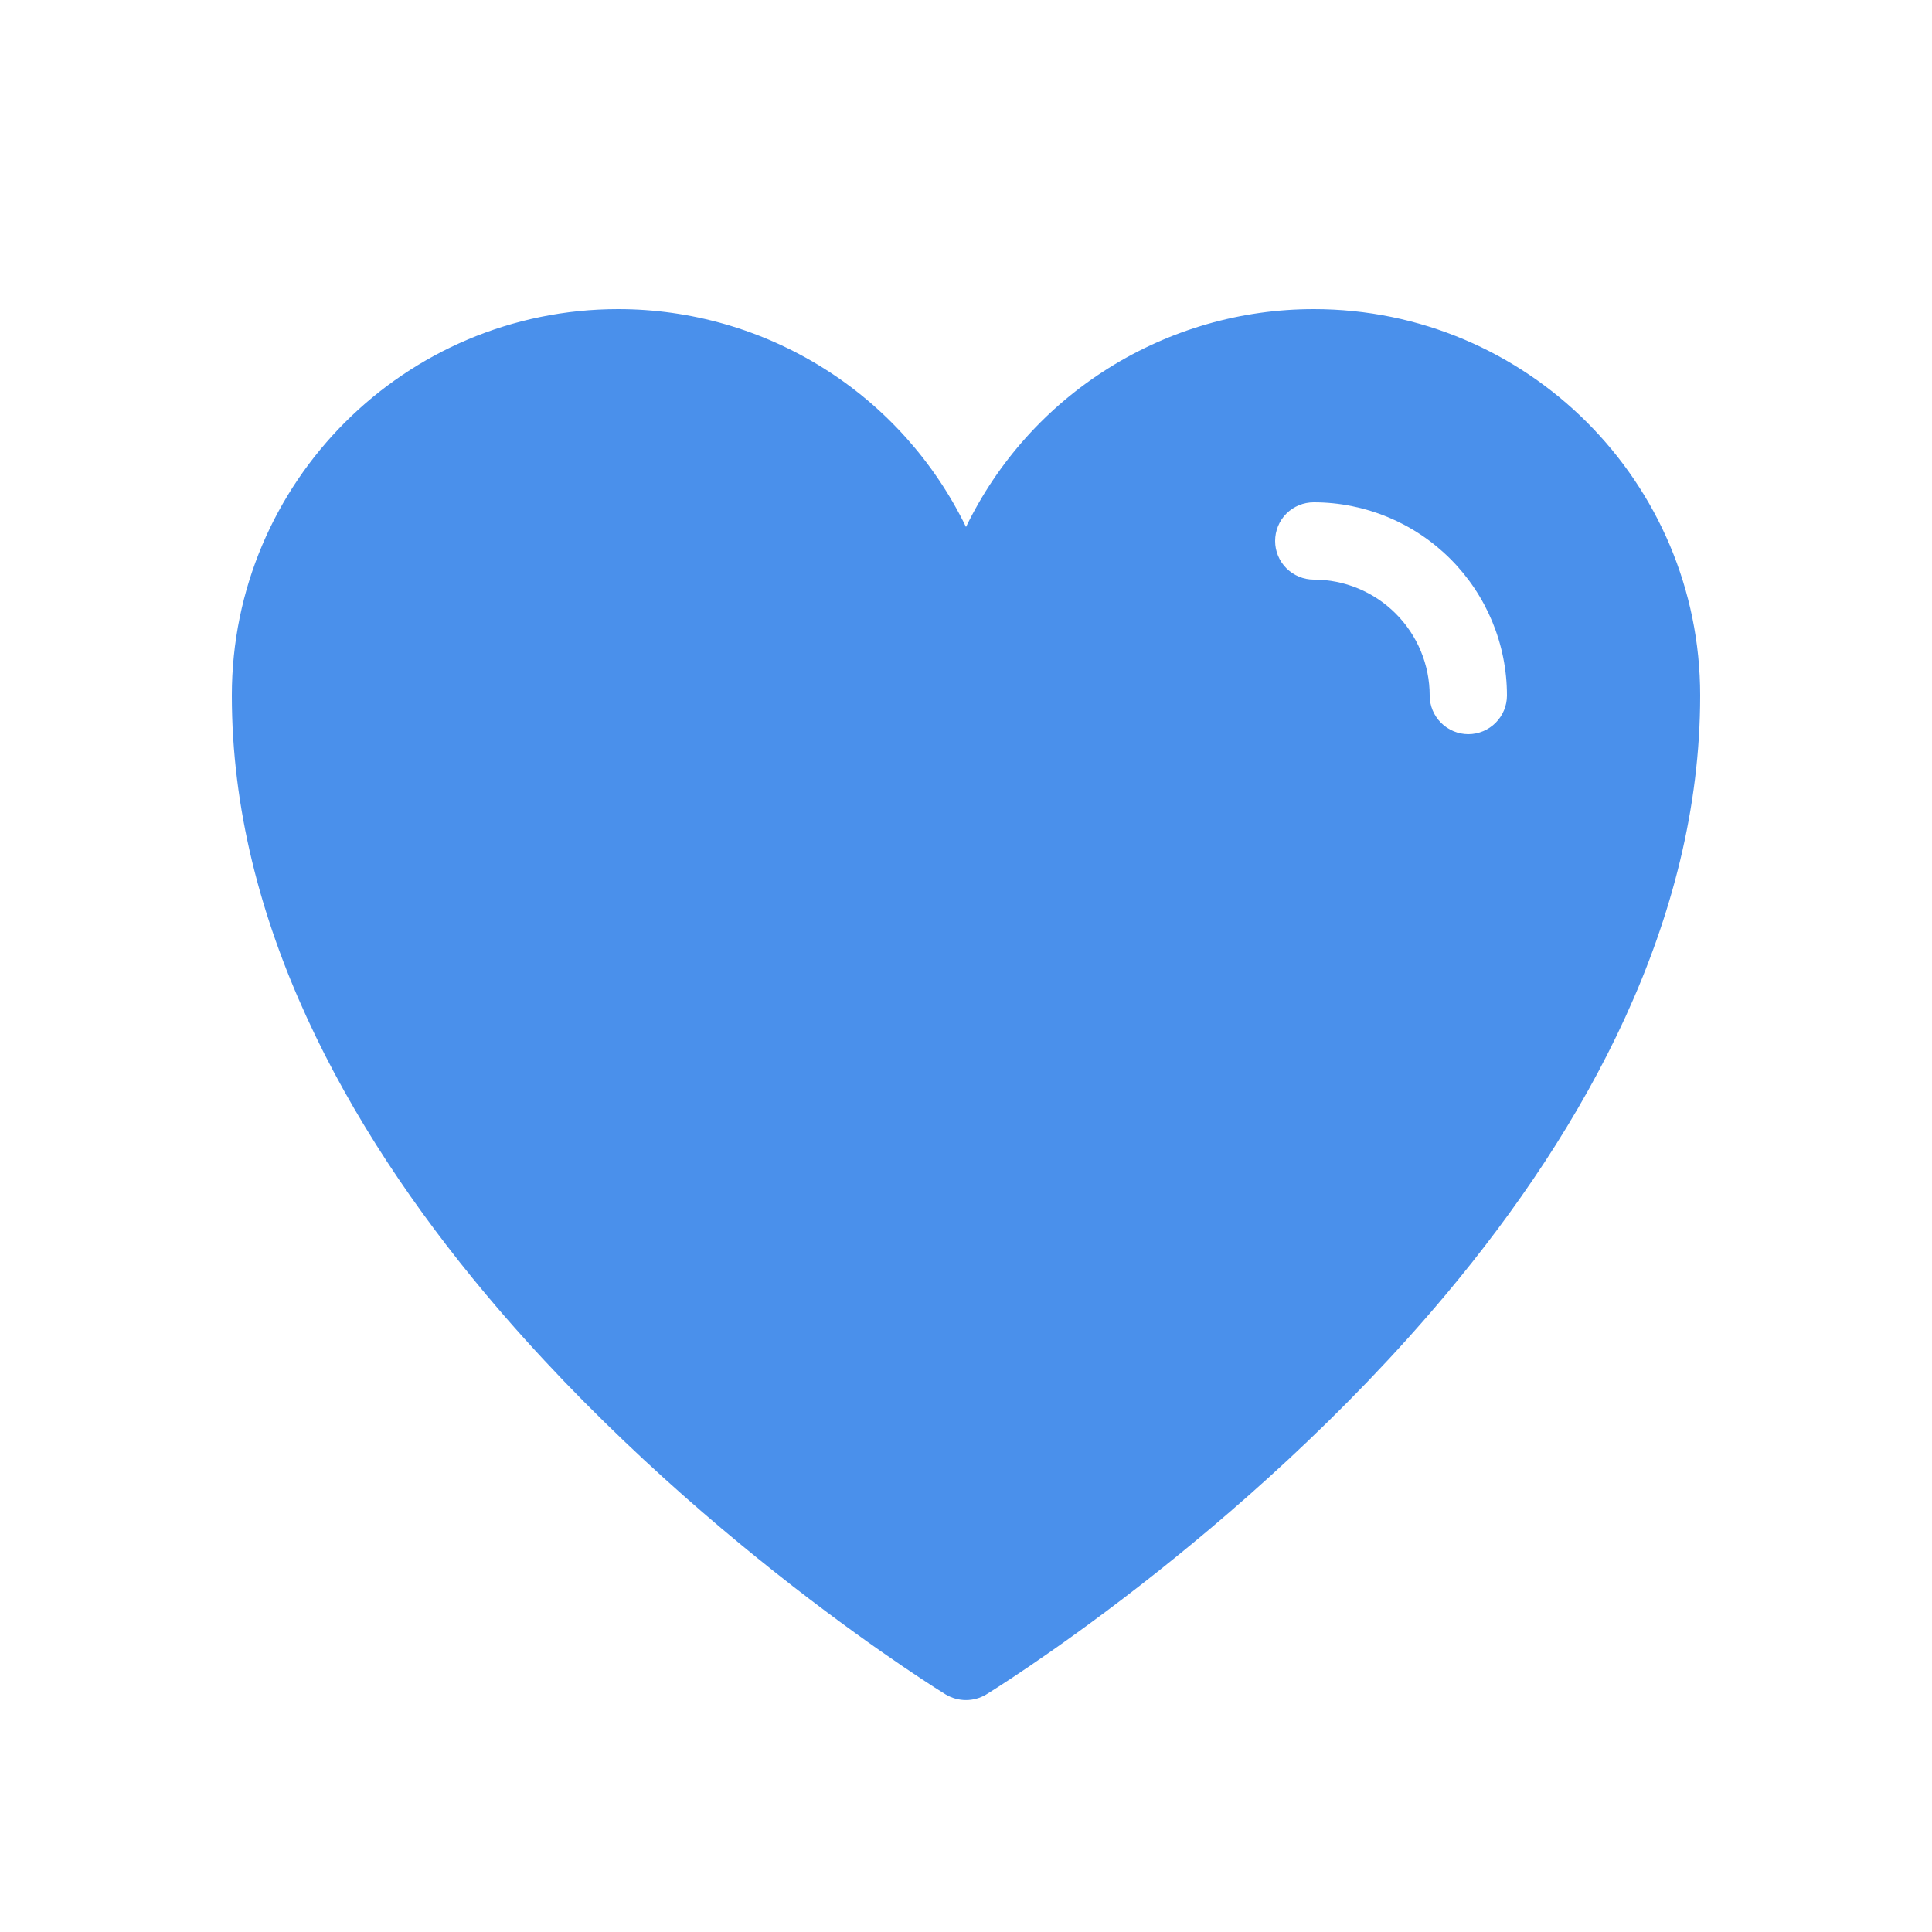 <svg width="24" height="24" viewBox="0 0 24 24" fill="none" xmlns="http://www.w3.org/2000/svg">
<path fill-rule="evenodd" clip-rule="evenodd" d="M12 6.546C12.393 5.735 13.007 5.051 13.771 4.573C14.535 4.094 15.418 3.84 16.32 3.84C18.97 3.84 21.12 5.99 21.12 8.64C21.12 11.441 19.695 14.01 17.966 16.075C15.426 19.11 12.25 21.05 12.25 21.05C12.175 21.095 12.088 21.119 12 21.119C11.912 21.119 11.825 21.095 11.749 21.05C11.749 21.05 8.574 19.11 6.033 16.075C4.305 14.01 2.88 11.441 2.88 8.64C2.88 5.99 5.03 3.84 7.68 3.84C8.581 3.84 9.465 4.094 10.229 4.573C10.992 5.051 11.606 5.735 12 6.546ZM16.32 7.2C16.702 7.2 17.068 7.352 17.338 7.622C17.608 7.892 17.76 8.258 17.76 8.64C17.76 8.767 17.811 8.889 17.901 8.979C17.991 9.069 18.113 9.12 18.24 9.12C18.367 9.12 18.489 9.069 18.579 8.979C18.669 8.889 18.72 8.767 18.72 8.64C18.72 8.003 18.467 7.393 18.017 6.943C17.567 6.493 16.956 6.24 16.32 6.24C16.193 6.24 16.07 6.29 15.98 6.38C15.89 6.47 15.84 6.593 15.84 6.72C15.84 6.847 15.89 6.969 15.98 7.059C16.07 7.149 16.193 7.2 16.32 7.2Z" fill="#4A90EB"/>
</svg>
